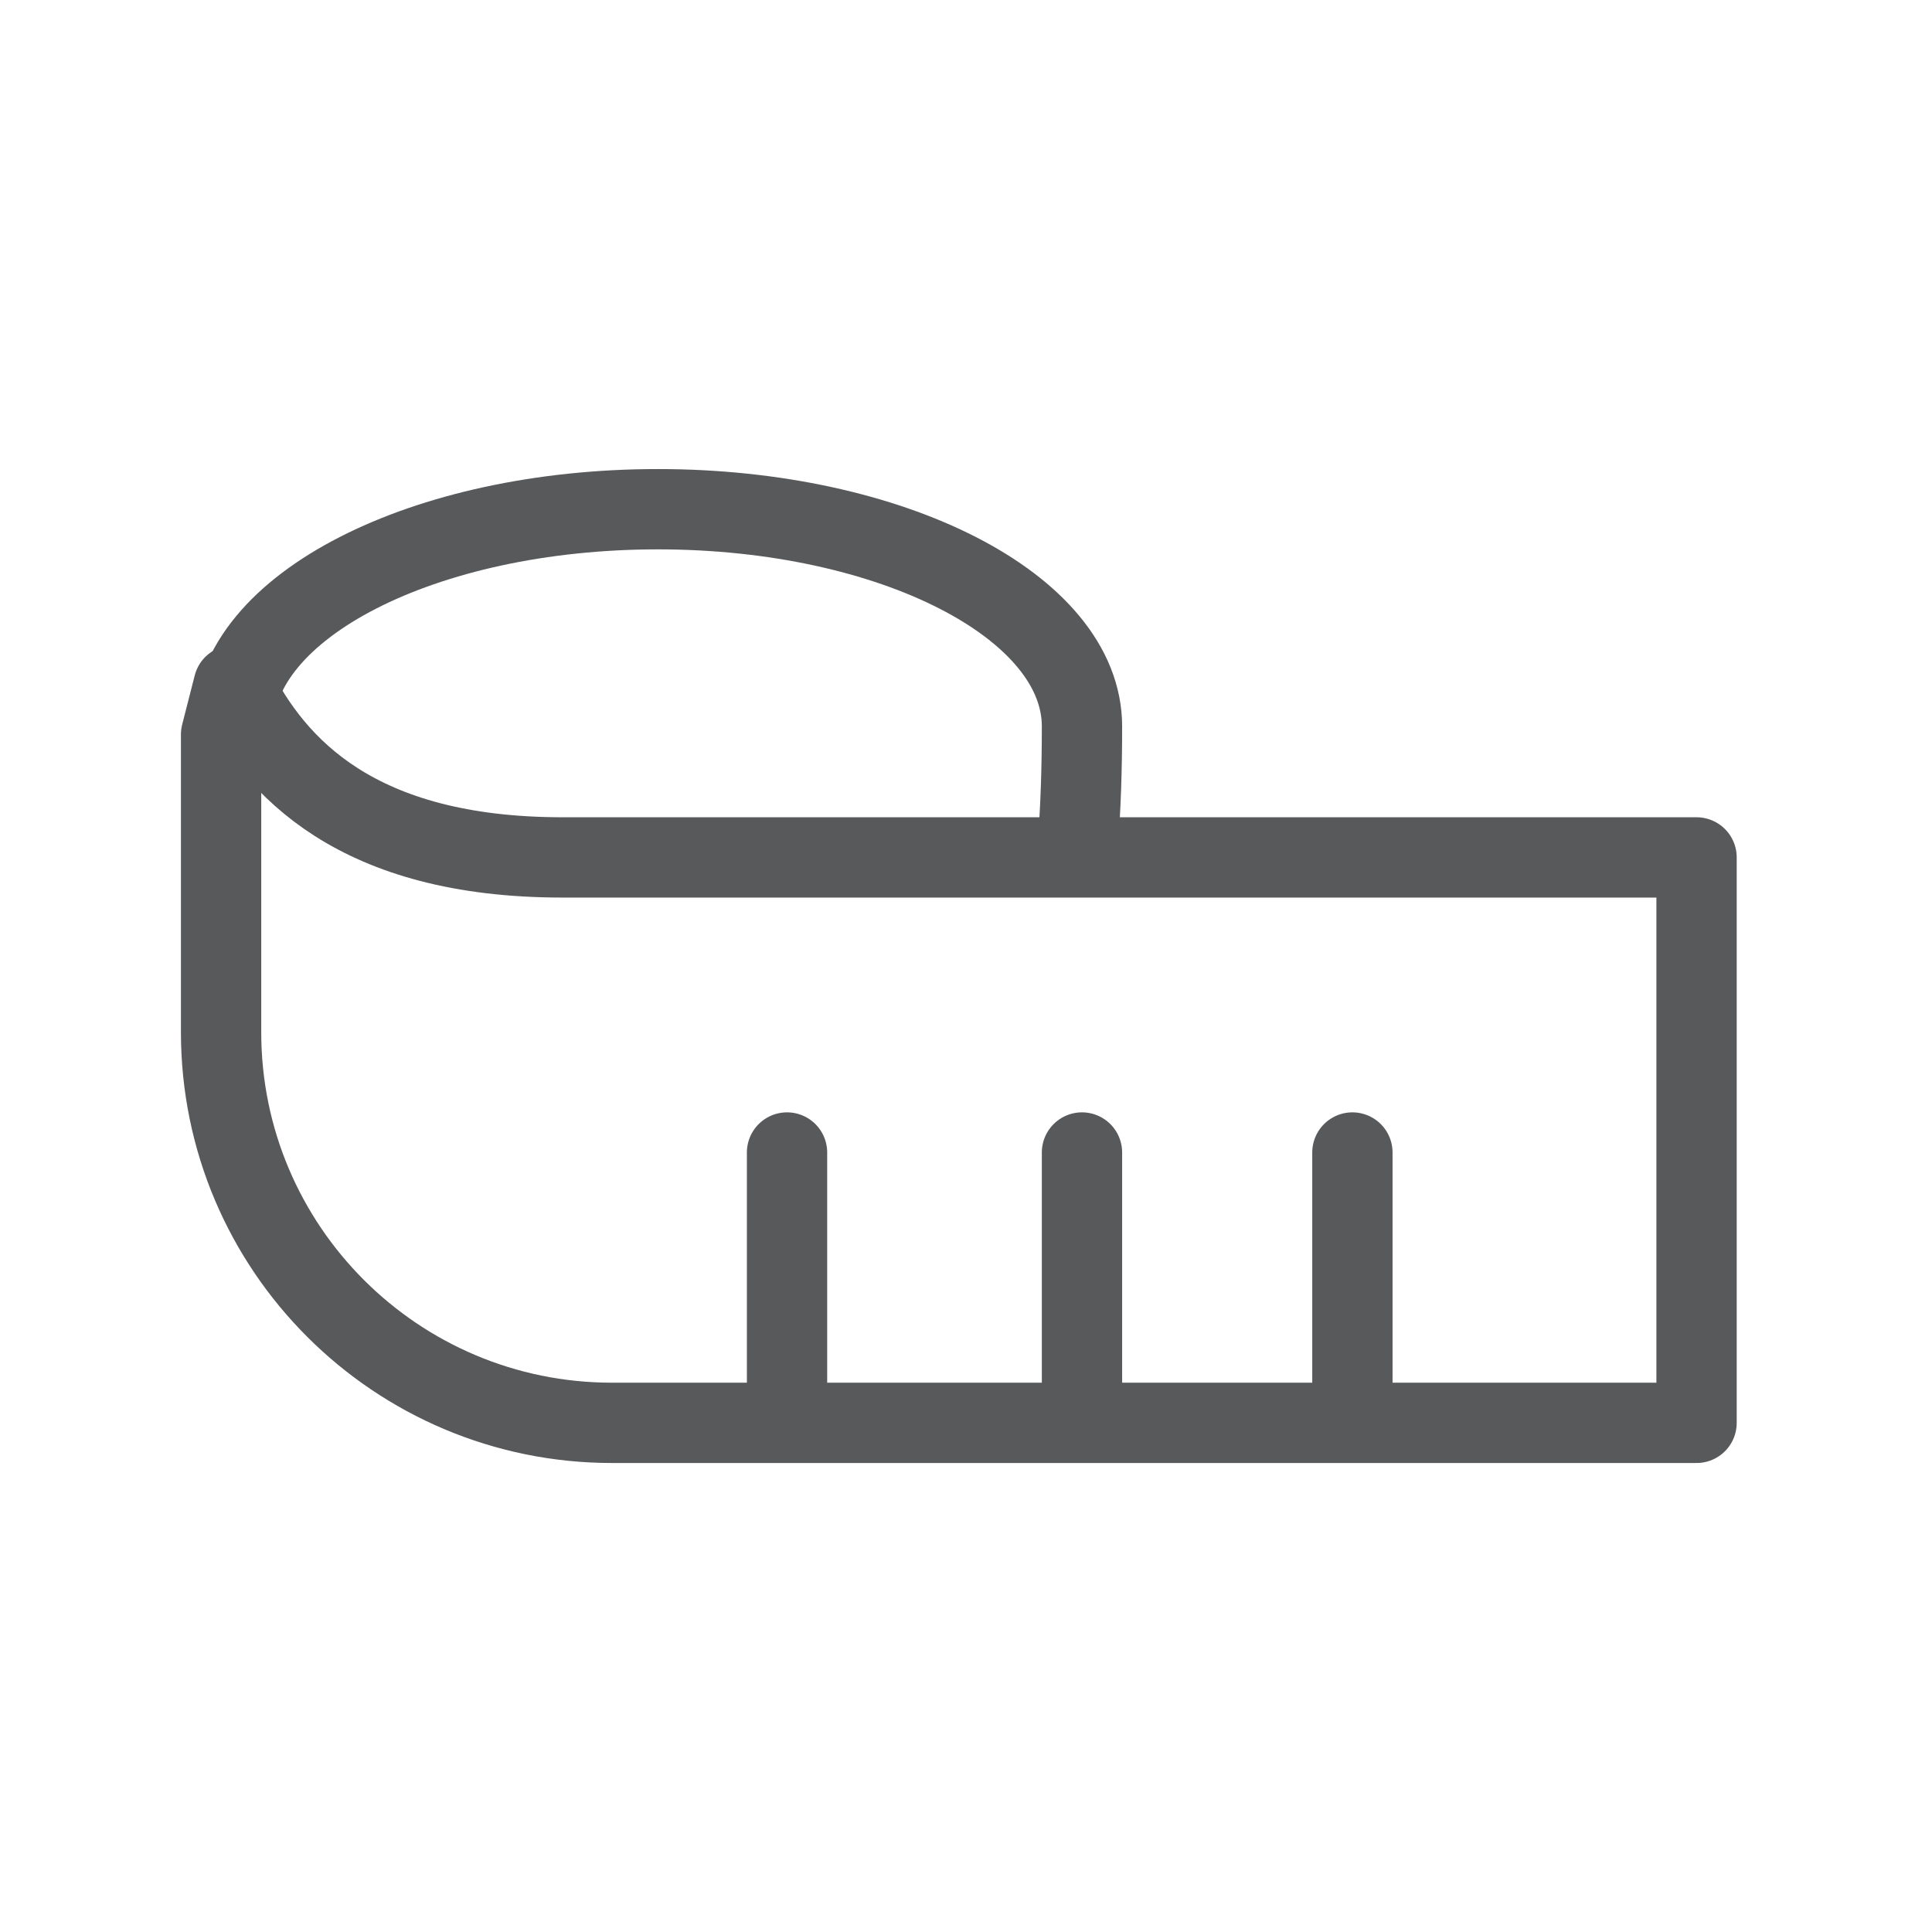 <?xml version="1.0" encoding="utf-8"?>
<!-- Generator: Adobe Illustrator 15.0.0, SVG Export Plug-In . SVG Version: 6.00 Build 0)  -->
<!DOCTYPE svg PUBLIC "-//W3C//DTD SVG 1.1//EN" "http://www.w3.org/Graphics/SVG/1.1/DTD/svg11.dtd">
<svg version="1.1" id="Layer_1" xmlns="http://www.w3.org/2000/svg" xmlns:xlink="http://www.w3.org/1999/xlink" x="0px" y="0px"
	 width="30px" height="30px" viewBox="0 0 30 30" enable-background="new 0 0 30 30" xml:space="preserve">
<g>
	<g>
		<path fill="none" stroke="#58595B" stroke-width="1.247" stroke-miterlimit="10" d="M3.628,11.279
			c0-1.861,2.949-3.372,6.588-3.372c3.635,0,6.585,1.511,6.585,3.372c0,0.683-0.021,1.276-0.062,1.788"/>
		<g>
			
				<path fill="none" stroke="#58595B" stroke-width="1.247" stroke-linecap="round" stroke-linejoin="round" stroke-miterlimit="10" d="
				M3.628,10.642l-0.195,0.763v4.623c0,3.352,2.72,6.066,6.071,6.066h16.84v-8.78H8.738C5.539,13.314,4.267,11.916,3.628,10.642z"/>
		</g>
		
			<line fill="none" stroke="#58595B" stroke-width="1.247" stroke-linecap="round" stroke-linejoin="round" stroke-miterlimit="10" x1="12.221" y1="21.667" x2="12.221" y2="17.896"/>
		
			<line fill="none" stroke="#58595B" stroke-width="1.247" stroke-linecap="round" stroke-linejoin="round" stroke-miterlimit="10" x1="16.801" y1="21.667" x2="16.801" y2="17.896"/>
		
			<line fill="none" stroke="#58595B" stroke-width="1.247" stroke-linecap="round" stroke-linejoin="round" stroke-miterlimit="10" x1="21" y1="21.667" x2="21" y2="17.896"/>
	</g>
</g>
</svg>
